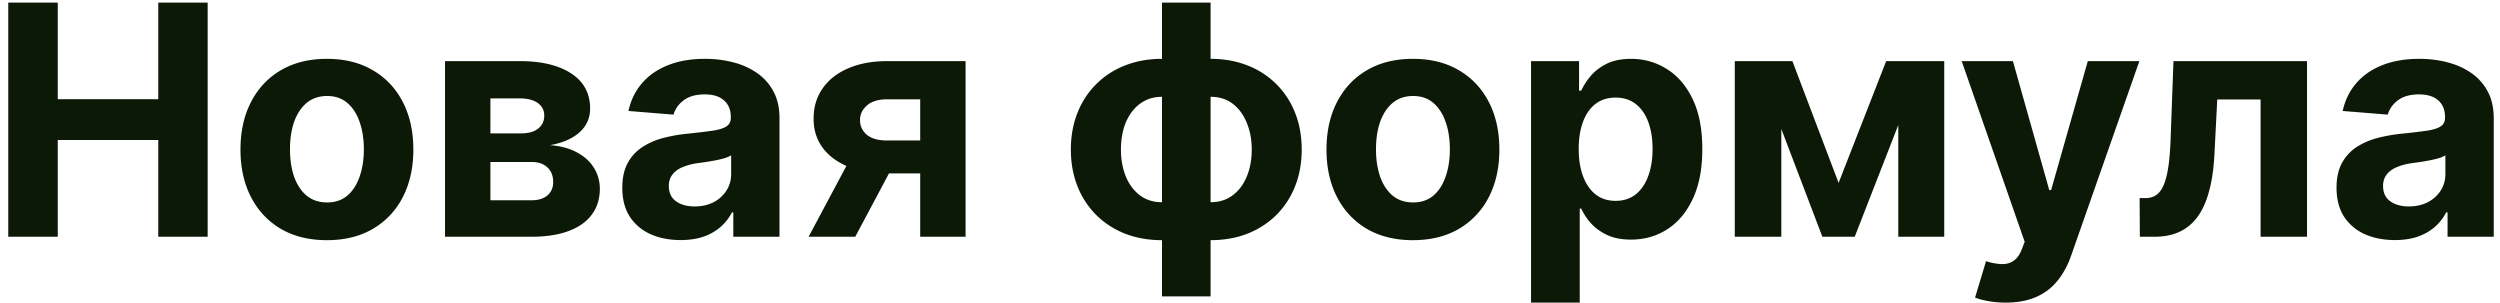 <svg width="264" height="32" fill="none" xmlns="http://www.w3.org/2000/svg"><path d="M.872 25V.273H6.1v10.202h10.613V.273h5.216V25h-5.216V14.786H6.1V25H.872Zm33.65.362c-1.876 0-3.498-.398-4.866-1.195-1.36-.805-2.41-1.924-3.151-3.357-.74-1.44-1.111-3.11-1.111-5.01 0-1.916.37-3.59 1.11-5.023.741-1.44 1.792-2.56 3.152-3.357 1.368-.804 2.99-1.207 4.866-1.207 1.875 0 3.493.403 4.853 1.207 1.369.797 2.423 1.916 3.164 3.357.74 1.433 1.11 3.107 1.11 5.023 0 1.9-.37 3.57-1.11 5.01a8.156 8.156 0 0 1-3.164 3.357c-1.36.797-2.978 1.195-4.853 1.195Zm.024-3.984c.853 0 1.565-.242 2.137-.725.571-.49 1.002-1.159 1.292-2.004.298-.845.447-1.807.447-2.886 0-1.078-.15-2.04-.447-2.885-.29-.845-.72-1.513-1.292-2.004-.572-.491-1.284-.737-2.137-.737-.861 0-1.586.246-2.173.737-.58.49-1.019 1.159-1.316 2.004-.29.845-.435 1.807-.435 2.886 0 1.078.145 2.04.434 2.885.298.845.737 1.513 1.317 2.004.587.483 1.312.725 2.173.725ZM46.994 25V6.455h7.908c2.286 0 4.093.434 5.422 1.304 1.328.869 1.992 2.104 1.992 3.706 0 1.006-.375 1.844-1.123 2.512-.749.668-1.787 1.118-3.115 1.352 1.11.08 2.056.334 2.837.76.789.419 1.389.962 1.8 1.63a4.1 4.1 0 0 1 .627 2.222c0 1.055-.282 1.96-.845 2.717-.556.756-1.373 1.336-2.451 1.738-1.07.403-2.379.604-3.924.604h-9.128Zm4.793-3.852h4.335c.716 0 1.276-.169 1.678-.507.41-.346.616-.817.616-1.412 0-.66-.205-1.18-.616-1.558-.402-.378-.962-.567-1.678-.567h-4.335v4.044Zm0-7.063h3.224c.515 0 .954-.072 1.316-.217.37-.153.652-.37.845-.652.202-.282.302-.616.302-1.002 0-.572-.23-1.019-.688-1.34-.459-.322-1.087-.483-1.884-.483h-3.115v3.694ZM71.872 25.35c-1.183 0-2.237-.205-3.163-.616a5.093 5.093 0 0 1-2.198-1.847c-.53-.82-.796-1.843-.796-3.067 0-1.03.189-1.895.567-2.596.378-.7.893-1.263 1.545-1.69a7.495 7.495 0 0 1 2.222-.966c.837-.217 1.714-.37 2.632-.459a66.84 66.84 0 0 0 2.608-.313c.66-.105 1.139-.258 1.437-.46.298-.2.447-.498.447-.893v-.072c0-.765-.242-1.357-.725-1.775-.475-.419-1.15-.628-2.028-.628-.926 0-1.662.205-2.21.616-.547.402-.91.91-1.086 1.521l-4.757-.386c.241-1.127.716-2.101 1.424-2.922.709-.83 1.622-1.465 2.741-1.908 1.127-.45 2.43-.676 3.912-.676 1.03 0 2.016.12 2.958.362a7.74 7.74 0 0 1 2.523 1.123 5.456 5.456 0 0 1 1.751 1.956c.427.789.64 1.735.64 2.838V25h-4.878v-2.572h-.145a5.233 5.233 0 0 1-1.195 1.534 5.53 5.53 0 0 1-1.799 1.026c-.7.241-1.51.362-2.427.362Zm1.473-3.55c.757 0 1.425-.149 2.004-.446a3.55 3.55 0 0 0 1.365-1.232c.33-.515.495-1.099.495-1.75v-1.969a2.758 2.758 0 0 1-.664.29c-.274.08-.584.157-.93.23-.346.064-.692.124-1.038.18l-.942.133a6.36 6.36 0 0 0-1.582.423c-.45.193-.8.455-1.05.785-.25.322-.374.724-.374 1.207 0 .7.253 1.236.76 1.606.515.362 1.167.543 1.956.543ZM97.173 25V10.487h-3.477c-.942 0-1.659.217-2.15.652-.49.435-.732.95-.724 1.546-.008.603.225 1.114.7 1.533.483.41 1.192.616 2.125.616h5.24v3.477h-5.24c-1.585 0-2.958-.241-4.117-.724-1.159-.483-2.052-1.155-2.68-2.017-.628-.869-.938-1.88-.93-3.03-.008-1.208.302-2.266.93-3.176.628-.917 1.525-1.63 2.692-2.137 1.175-.515 2.56-.772 4.154-.772h8.27V25h-4.793Zm-11.784 0 5.155-9.66h4.915L90.314 25h-4.926Zm37.317 6.303V.273h5.132v31.03h-5.132Zm0-5.94c-1.425 0-2.725-.23-3.9-.689a8.976 8.976 0 0 1-3.042-1.968 8.89 8.89 0 0 1-1.98-3.03c-.467-1.176-.701-2.468-.701-3.876 0-1.425.234-2.72.701-3.888a8.737 8.737 0 0 1 1.98-3.03 8.74 8.74 0 0 1 3.042-1.969c1.175-.466 2.475-.7 3.9-.7h.954v19.15h-.954Zm0-4.01h.568V10.223h-.568c-.692 0-1.308.145-1.847.434-.539.29-.994.688-1.365 1.196a5.453 5.453 0 0 0-.845 1.762 8.255 8.255 0 0 0-.277 2.186c0 1.03.169 1.968.507 2.813.338.837.833 1.505 1.485 2.004.652.491 1.433.737 2.342.737Zm5.132 4.01h-.954V6.212h.954c1.424 0 2.724.234 3.899.7a8.735 8.735 0 0 1 3.043 1.968 8.766 8.766 0 0 1 1.98 3.03c.467 1.168.7 2.464.7 3.889 0 1.408-.233 2.7-.7 3.875a8.92 8.92 0 0 1-1.98 3.031 8.97 8.97 0 0 1-3.043 1.968c-1.175.459-2.475.688-3.899.688Zm0-4.01c.692 0 1.308-.14 1.847-.422.539-.29.994-.688 1.364-1.195.37-.507.652-1.095.845-1.763.194-.676.29-1.4.29-2.173 0-1.039-.173-1.976-.519-2.814-.338-.845-.829-1.517-1.473-2.016-.644-.499-1.429-.748-2.354-.748h-.568v11.132h.568Zm21.367 4.01c-1.875 0-3.497-.4-4.866-1.196-1.36-.805-2.41-1.924-3.151-3.357-.74-1.44-1.111-3.11-1.111-5.01 0-1.916.371-3.59 1.111-5.023.741-1.44 1.791-2.56 3.151-3.357 1.369-.804 2.991-1.207 4.866-1.207 1.876 0 3.494.403 4.854 1.207 1.368.797 2.423 1.916 3.163 3.357.741 1.433 1.111 3.107 1.111 5.023 0 1.9-.37 3.57-1.111 5.01a8.154 8.154 0 0 1-3.163 3.357c-1.36.797-2.978 1.195-4.854 1.195Zm.024-3.985c.854 0 1.566-.242 2.137-.725.572-.49 1.003-1.159 1.292-2.004.298-.845.447-1.807.447-2.886 0-1.078-.149-2.04-.447-2.885-.289-.845-.72-1.513-1.292-2.004-.571-.491-1.283-.737-2.137-.737-.861 0-1.585.246-2.173.737-.579.49-1.018 1.159-1.316 2.004-.29.845-.435 1.807-.435 2.886 0 1.078.145 2.04.435 2.885.298.845.737 1.513 1.316 2.004.588.483 1.312.725 2.173.725Zm12.449 10.576v-25.5h5.071V9.57h.229a6.776 6.776 0 0 1 .978-1.522c.435-.523.998-.958 1.69-1.304.701-.354 1.57-.53 2.608-.53 1.353 0 2.6.353 3.743 1.062 1.143.7 2.057 1.758 2.741 3.175.684 1.409 1.026 3.175 1.026 5.3 0 2.07-.334 3.816-1.002 5.24-.66 1.417-1.561 2.492-2.704 3.224-1.135.725-2.407 1.087-3.816 1.087-.998 0-1.847-.165-2.547-.495-.693-.33-1.26-.745-1.703-1.244a6.293 6.293 0 0 1-1.014-1.533h-.157v9.924h-5.143Zm5.034-16.227c0 1.103.153 2.065.459 2.886.306.82.749 1.46 1.328 1.92.58.45 1.284.676 2.113.676.837 0 1.546-.23 2.125-.688.58-.467 1.018-1.111 1.316-1.932.306-.83.459-1.783.459-2.862 0-1.07-.149-2.012-.447-2.825-.297-.813-.736-1.449-1.316-1.908-.579-.458-1.292-.688-2.137-.688-.837 0-1.545.222-2.125.664-.571.443-1.01 1.07-1.316 1.884-.306.813-.459 1.77-.459 2.873Zm27.444 3.586 5.023-12.858h3.912L195.859 25h-3.417l-7.063-18.545h3.899l4.878 12.858Zm-6.049-12.858V25h-4.914V6.455h4.914ZM200.459 25V6.455h4.853V25h-4.853Zm11.343 6.954c-.652 0-1.264-.052-1.835-.156-.563-.097-1.03-.222-1.401-.375l1.159-3.84c.604.186 1.148.287 1.63.303.491.016.914-.097 1.268-.338.362-.242.656-.652.882-1.232l.301-.785-6.652-19.076h5.409l3.839 13.619h.194l3.875-13.62h5.446l-7.209 20.55c-.346.998-.817 1.868-1.412 2.608a5.79 5.79 0 0 1-2.234 1.727c-.901.41-1.988.616-3.26.616ZM225.968 25l-.024-4.081h.615c.435 0 .809-.105 1.123-.314.322-.217.588-.567.797-1.05.21-.483.375-1.123.495-1.92.121-.805.201-1.795.242-2.97l.302-8.21h14.102V25h-4.902V10.5h-4.576l-.29 5.662c-.072 1.553-.262 2.89-.567 4.009-.298 1.118-.713 2.036-1.244 2.752-.531.709-1.171 1.232-1.92 1.57-.748.338-1.618.507-2.608.507h-1.545Zm26.928.35c-1.184 0-2.238-.205-3.164-.616a5.094 5.094 0 0 1-2.197-1.847c-.531-.82-.797-1.843-.797-3.067 0-1.03.189-1.895.567-2.596.379-.7.894-1.263 1.546-1.69a7.493 7.493 0 0 1 2.221-.966c.838-.217 1.715-.37 2.633-.459a66.871 66.871 0 0 0 2.607-.313c.661-.105 1.139-.258 1.437-.46.298-.2.447-.498.447-.893v-.072c0-.765-.241-1.357-.724-1.775-.475-.419-1.151-.628-2.029-.628-.925 0-1.662.205-2.209.616-.548.402-.91.91-1.087 1.521l-4.757-.386c.241-1.127.716-2.101 1.425-2.922.708-.83 1.622-1.465 2.74-1.908 1.127-.45 2.431-.676 3.912-.676 1.031 0 2.017.12 2.958.362.95.242 1.791.616 2.524 1.123a5.467 5.467 0 0 1 1.751 1.956c.426.789.639 1.735.639 2.838V25h-4.877v-2.572h-.145a5.224 5.224 0 0 1-1.196 1.534 5.523 5.523 0 0 1-1.799 1.026c-.7.241-1.509.362-2.426.362Zm1.473-3.55c.756 0 1.424-.149 2.004-.446a3.554 3.554 0 0 0 1.364-1.232c.33-.515.495-1.099.495-1.75v-1.969a2.754 2.754 0 0 1-.664.29c-.273.08-.583.157-.93.23a46.96 46.96 0 0 1-1.038.18l-.942.133a6.354 6.354 0 0 0-1.581.423c-.451.193-.801.455-1.051.785-.249.322-.374.724-.374 1.207 0 .7.254 1.236.761 1.606.515.362 1.167.543 1.956.543Z" fill="#0D1907"/></svg>